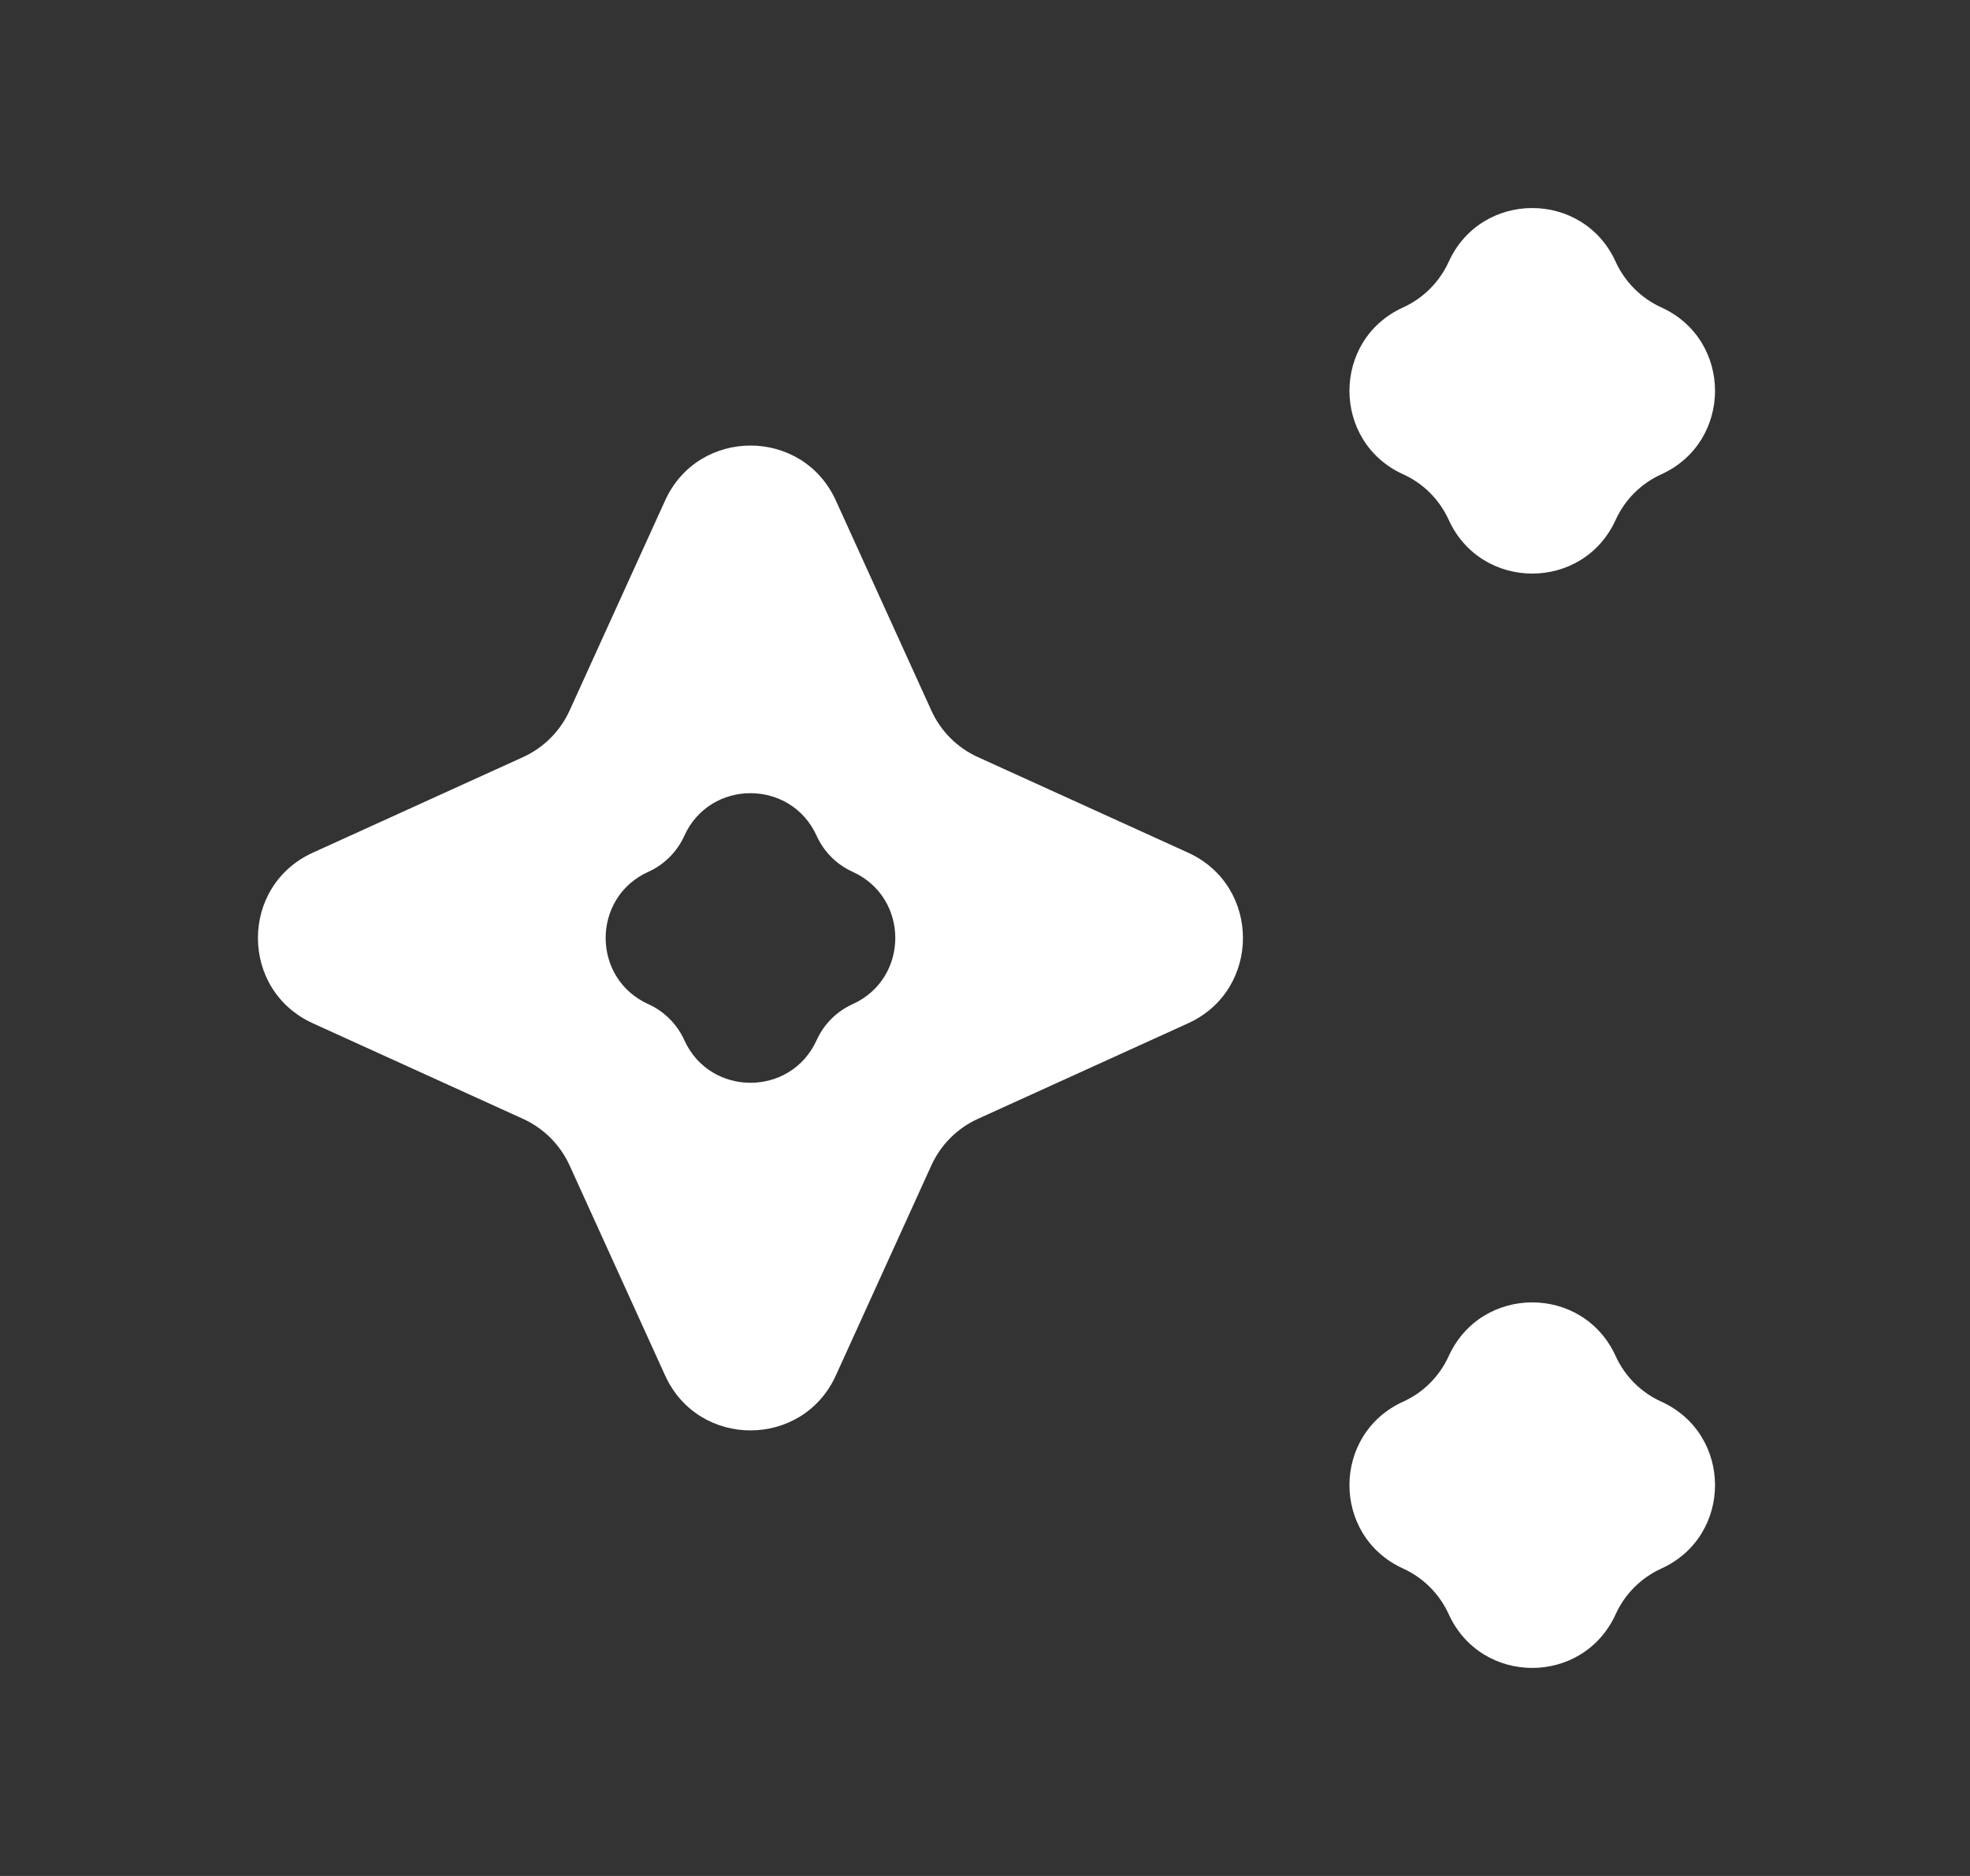 <svg width="21" height="20" viewBox="0 0 21 20" fill="none" xmlns="http://www.w3.org/2000/svg">
<rect x="0" y="0" width="21" height="20" fill="#333333" stroke="none"/>
<path d="M15.443 5.542C15.791 6.306 16.876 6.306 17.223 5.542C17.321 5.327 17.494 5.154 17.709 5.057C18.473 4.709 18.473 3.624 17.709 3.277C17.494 3.179 17.321 3.006 17.223 2.791C16.876 2.027 15.791 2.027 15.443 2.791C15.345 3.006 15.173 3.179 14.958 3.277C14.194 3.624 14.194 4.709 14.958 5.057C15.173 5.154 15.345 5.327 15.443 5.542Z" fill="white"/>
<path d="M17.223 14.458C16.876 13.694 15.791 13.694 15.443 14.458C15.345 14.673 15.173 14.846 14.958 14.943C14.194 15.291 14.194 16.376 14.958 16.723C15.173 16.821 15.345 16.994 15.443 17.209C15.791 17.973 16.876 17.973 17.223 17.209C17.321 16.994 17.494 16.821 17.709 16.723C18.473 16.376 18.473 15.291 17.709 14.943C17.494 14.846 17.321 14.673 17.223 14.458Z" fill="white"/>
<path d="M10.425 8.072C10.204 7.972 10.028 7.795 9.928 7.575L8.91 5.336C8.555 4.555 7.445 4.555 7.09 5.336L6.072 7.575C5.972 7.795 5.795 7.972 5.575 8.072L3.336 9.09C2.554 9.445 2.554 10.555 3.336 10.91L5.575 11.928C5.795 12.028 5.972 12.205 6.072 12.425L7.09 14.664C7.445 15.445 8.555 15.445 8.91 14.664L9.928 12.425C10.028 12.205 10.204 12.028 10.425 11.928L12.664 10.91C13.445 10.555 13.445 9.445 12.664 9.09L10.425 8.072ZM9.09 10.705C8.919 10.782 8.782 10.919 8.705 11.09C8.43 11.695 7.57 11.695 7.295 11.09C7.218 10.919 7.081 10.782 6.91 10.705C6.305 10.43 6.305 9.57 6.91 9.295C7.081 9.218 7.218 9.081 7.295 8.91C7.57 8.305 8.43 8.305 8.705 8.91C8.782 9.081 8.919 9.218 9.09 9.295C9.695 9.57 9.695 10.43 9.09 10.705Z" fill="white"/>
</svg>
